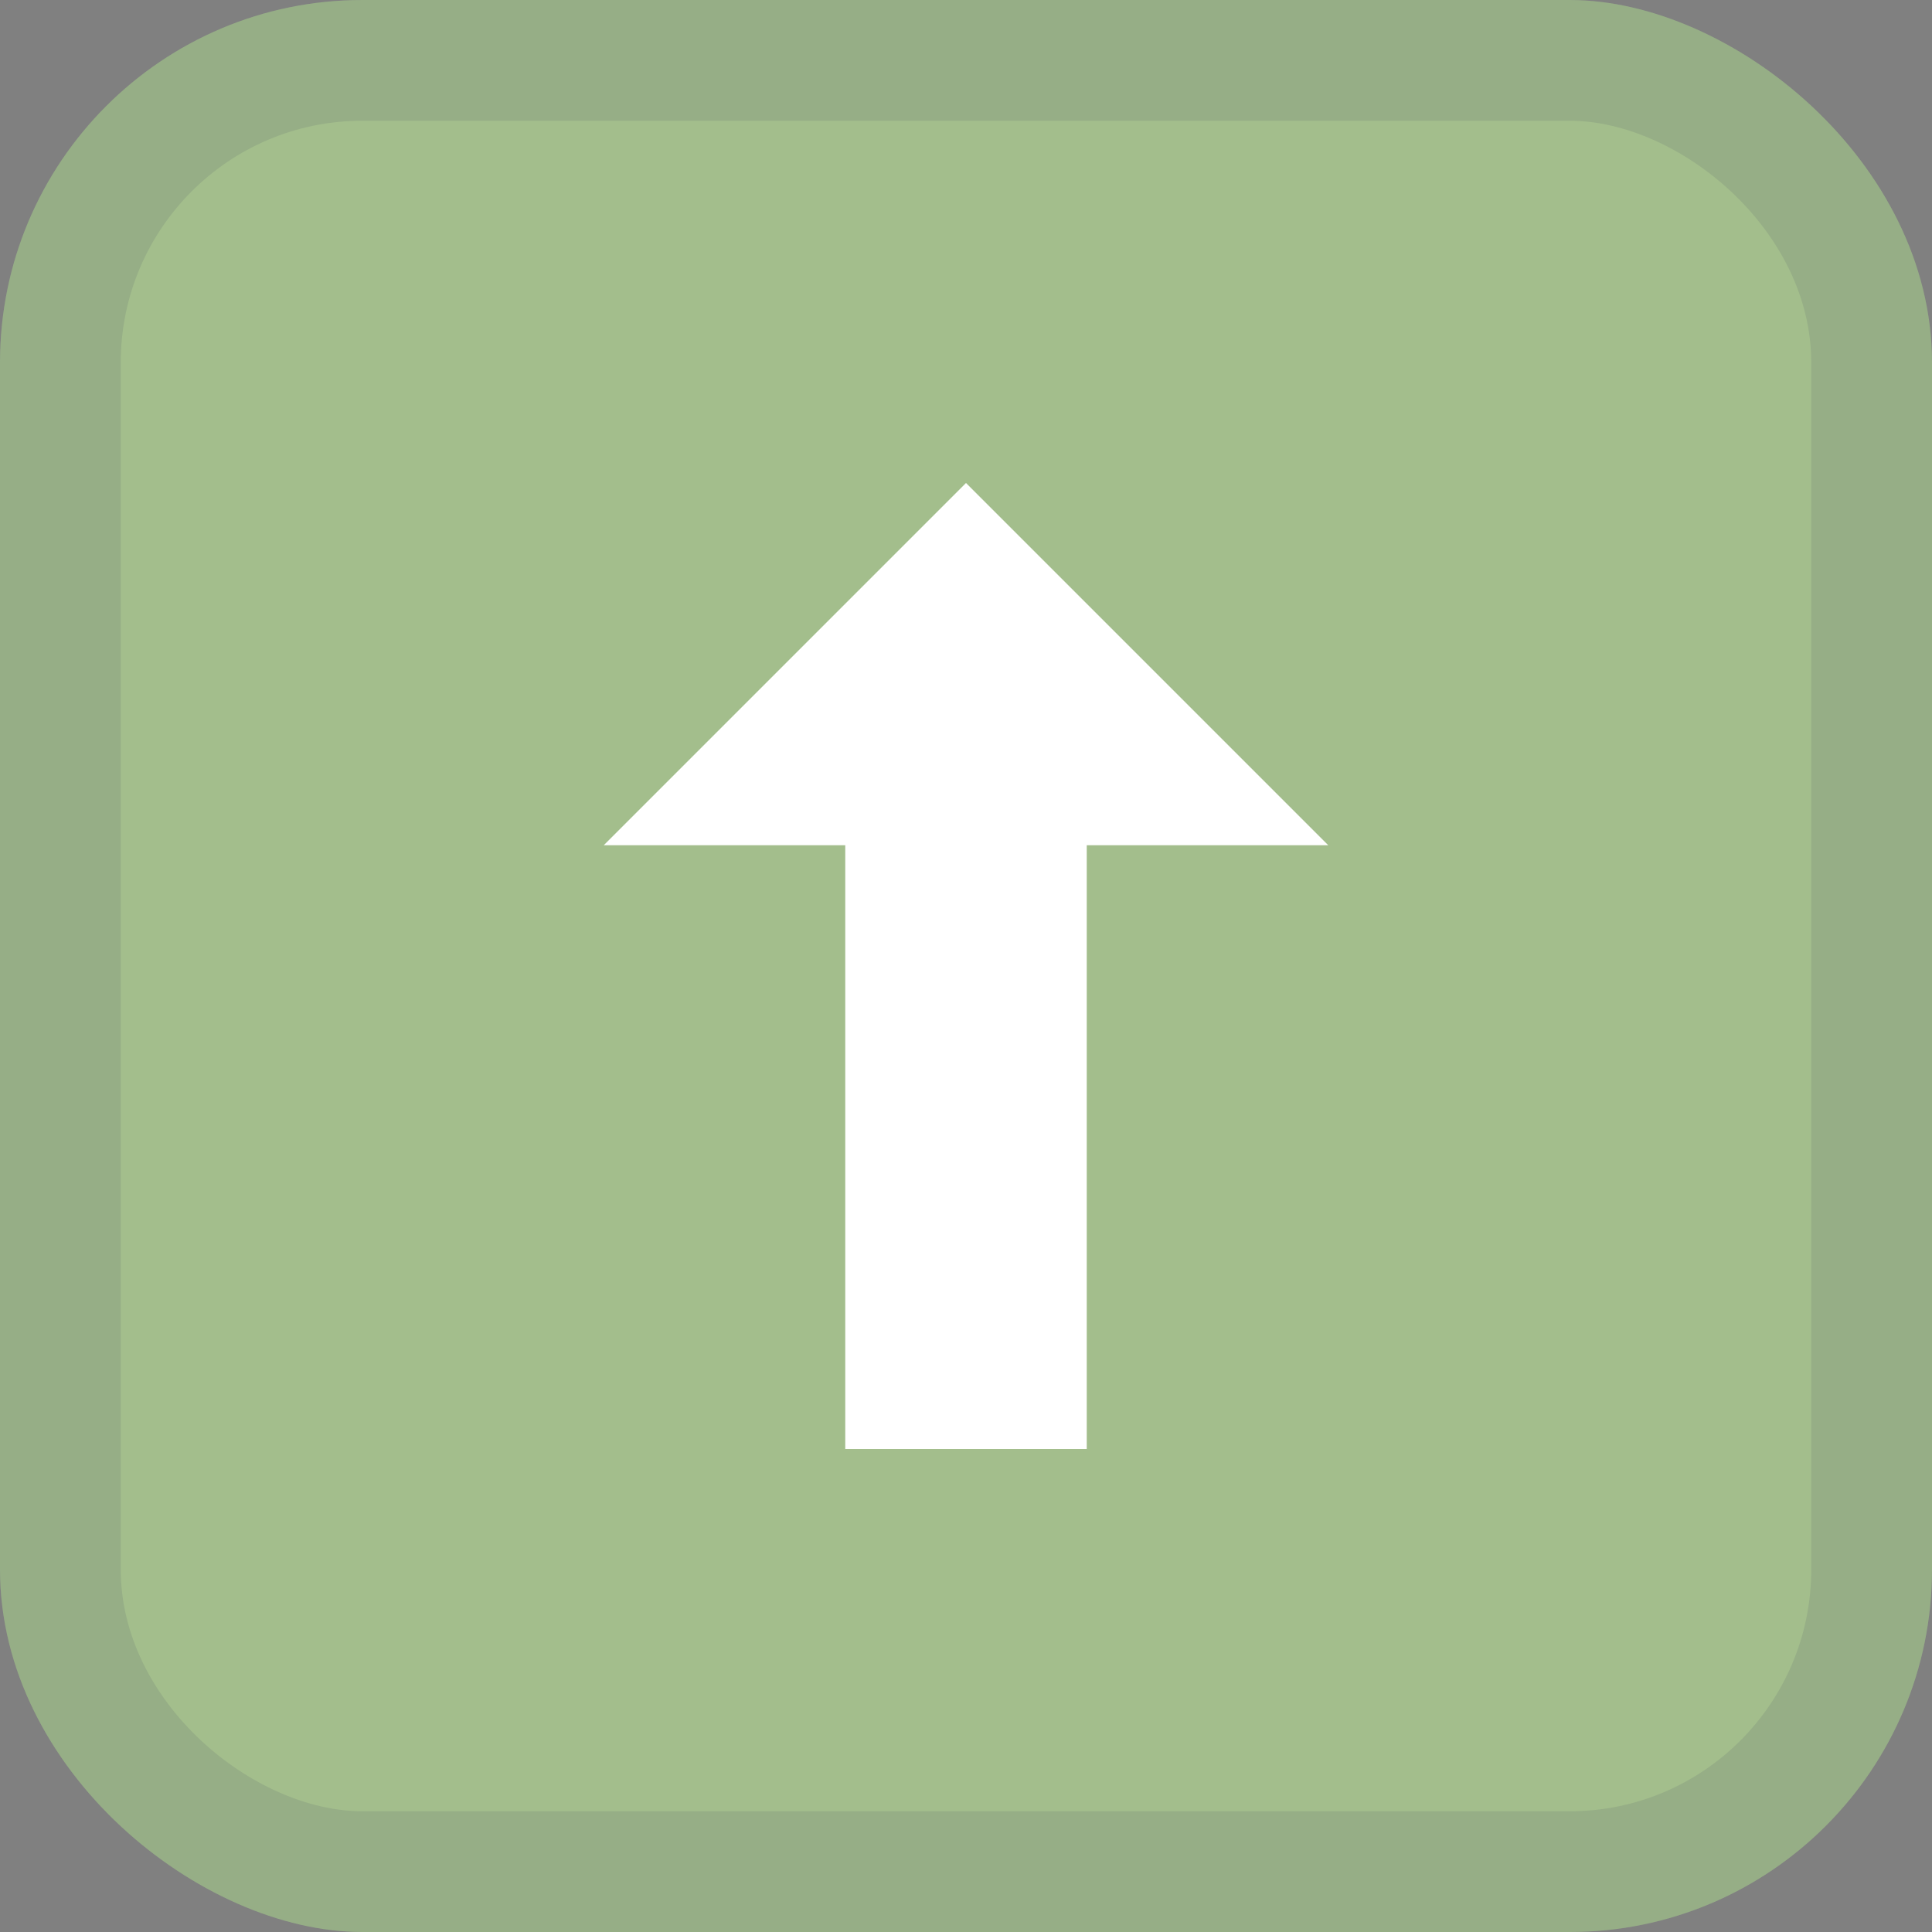 <svg width="16" height="16" version="1.1" xmlns="http://www.w3.org/2000/svg">
 <rect width="100%" height="100%" fill="#808080" stroke="none"/>
 <rect transform="matrix(0,-1,-1,0,0,0)" x="-16" y="-16" width="16" height="16" rx="3.002" ry="3" fill="#a3be8c"/>
 <rect transform="matrix(0,-1,-1,0,0,0)" x="-16" y="-16" width="16" height="16" rx="3.002" ry="3" fill="#4c566a" opacity=".15"/>
 <rect transform="matrix(0,-1,-1,0,0,0)" x="-15" y="-15" width="14" height="14" rx="2.002" ry="2" fill="#a3be8c"/>
 <path d="m7 12v-5h-2l3-3 3 3h-2v5z" fill="#fff" fill-rule="evenodd"/>
</svg>
